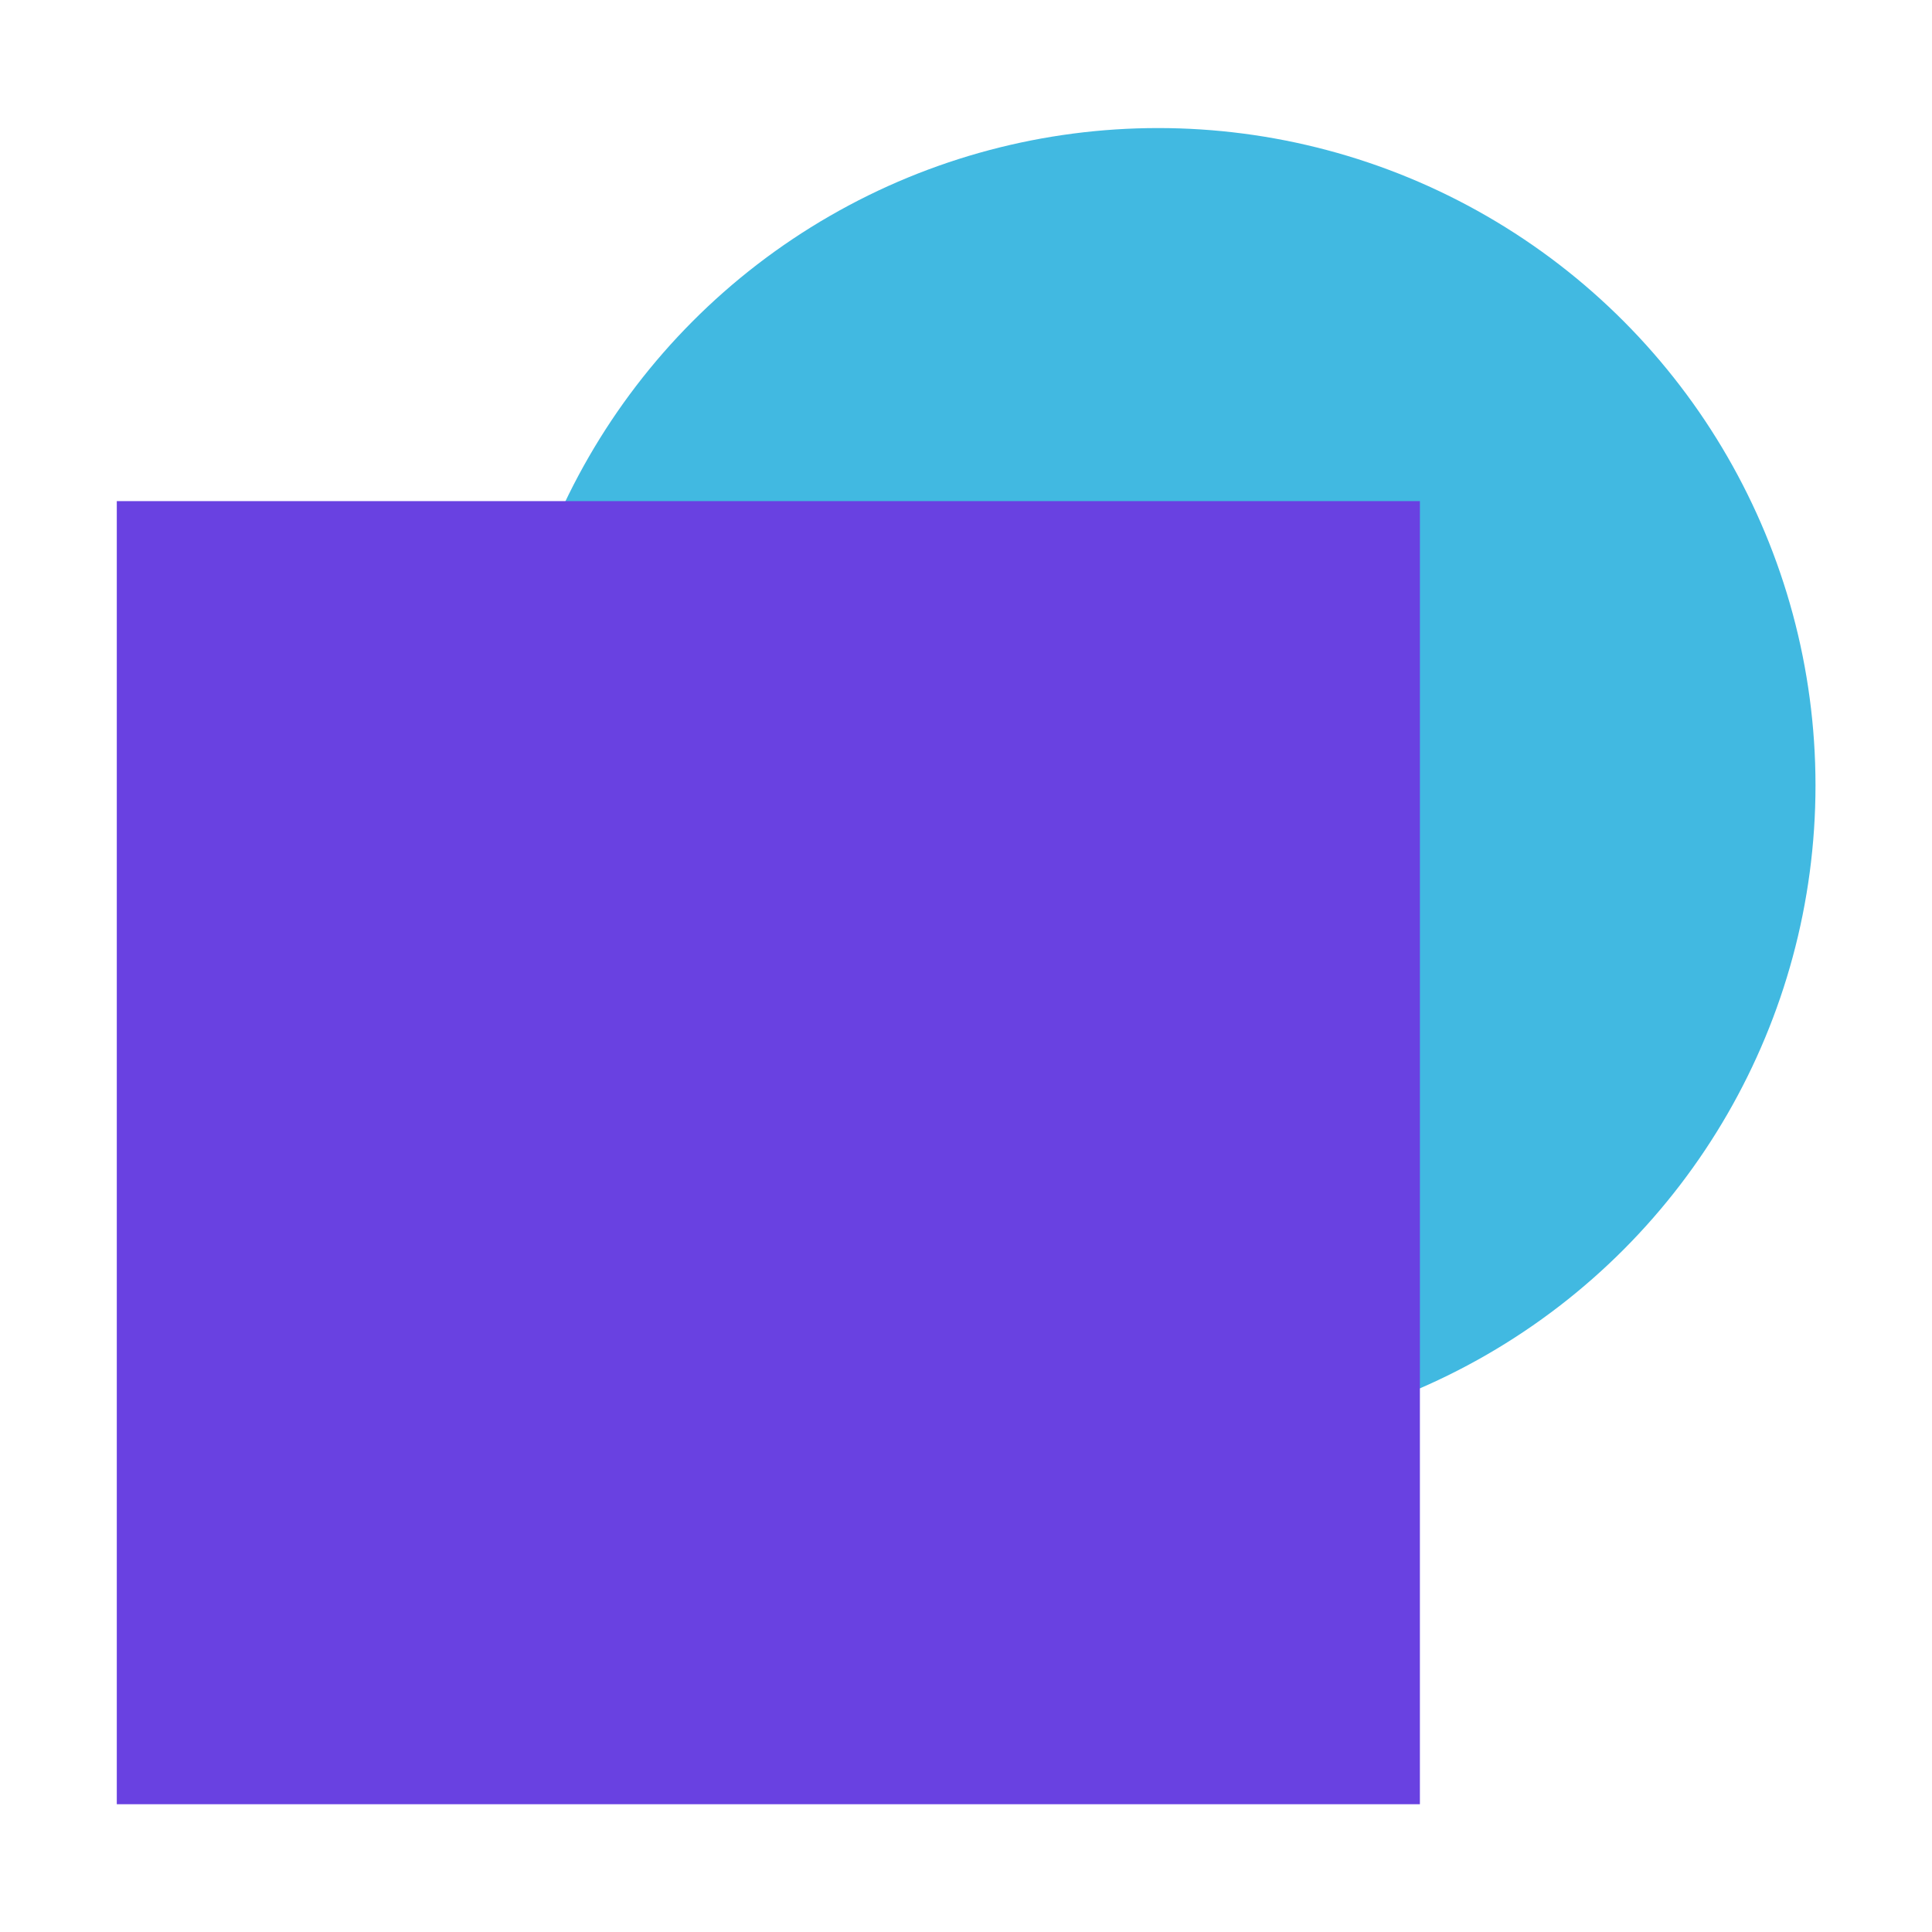 <?xml version="1.0" encoding="UTF-8" standalone="no"?>
<!-- Created with Inkscape (http://www.inkscape.org/) -->

<svg
   width="135.467mm"
   height="135.467mm"
   viewBox="0 0 135.467 135.467"
   version="1.1"
   id="svg5"
   xmlns:inkscape="http://www.inkscape.org/namespaces/inkscape"
   xmlns:sodipodi="http://sodipodi.sourceforge.net/DTD/sodipodi-0.dtd"
   xmlns="http://www.w3.org/2000/svg"
   xmlns:svg="http://www.w3.org/2000/svg">
  <sodipodi:namedview
     id="namedview7"
     pagecolor="#ffffff"
     bordercolor="#cccccc"
     borderopacity="1"
     inkscape:showpageshadow="0"
     inkscape:pageopacity="1"
     inkscape:pagecheckerboard="0"
     inkscape:deskcolor="#d1d1d1"
     inkscape:document-units="mm"
     showgrid="false" />
  <defs
     id="defs2" />
  <g
     inkscape:label="Layer 1"
     inkscape:groupmode="layer"
     id="layer1"
     transform="translate(-3.412,8.044)">
    <rect
       style="fill:#41b9e1;fill-opacity:0;stroke-width:0.229"
       id="rect3015"
       width="135.467"
       height="135.467"
       x="3.412"
       y="-8.044"
       inkscape:export-filename="favicon-16x16.png"
       inkscape:export-xdpi="3"
       inkscape:export-ydpi="3" />
    <g
       id="g3032"
       transform="matrix(1.096,0,0,1.096,0.411,-8.108)">
      <circle
         style="fill:#41b9e1;fill-opacity:1;stroke-width:0.265"
         id="path234"
         cx="76.833"
         cy="50.304"
         r="42.053" />
      <rect
         style="fill:#6941e1;fill-opacity:1;stroke-width:0.265"
         id="rect842"
         width="83.367"
         height="83.367"
         x="10.21"
         y="32.118" />
    </g>
  </g>
</svg>

